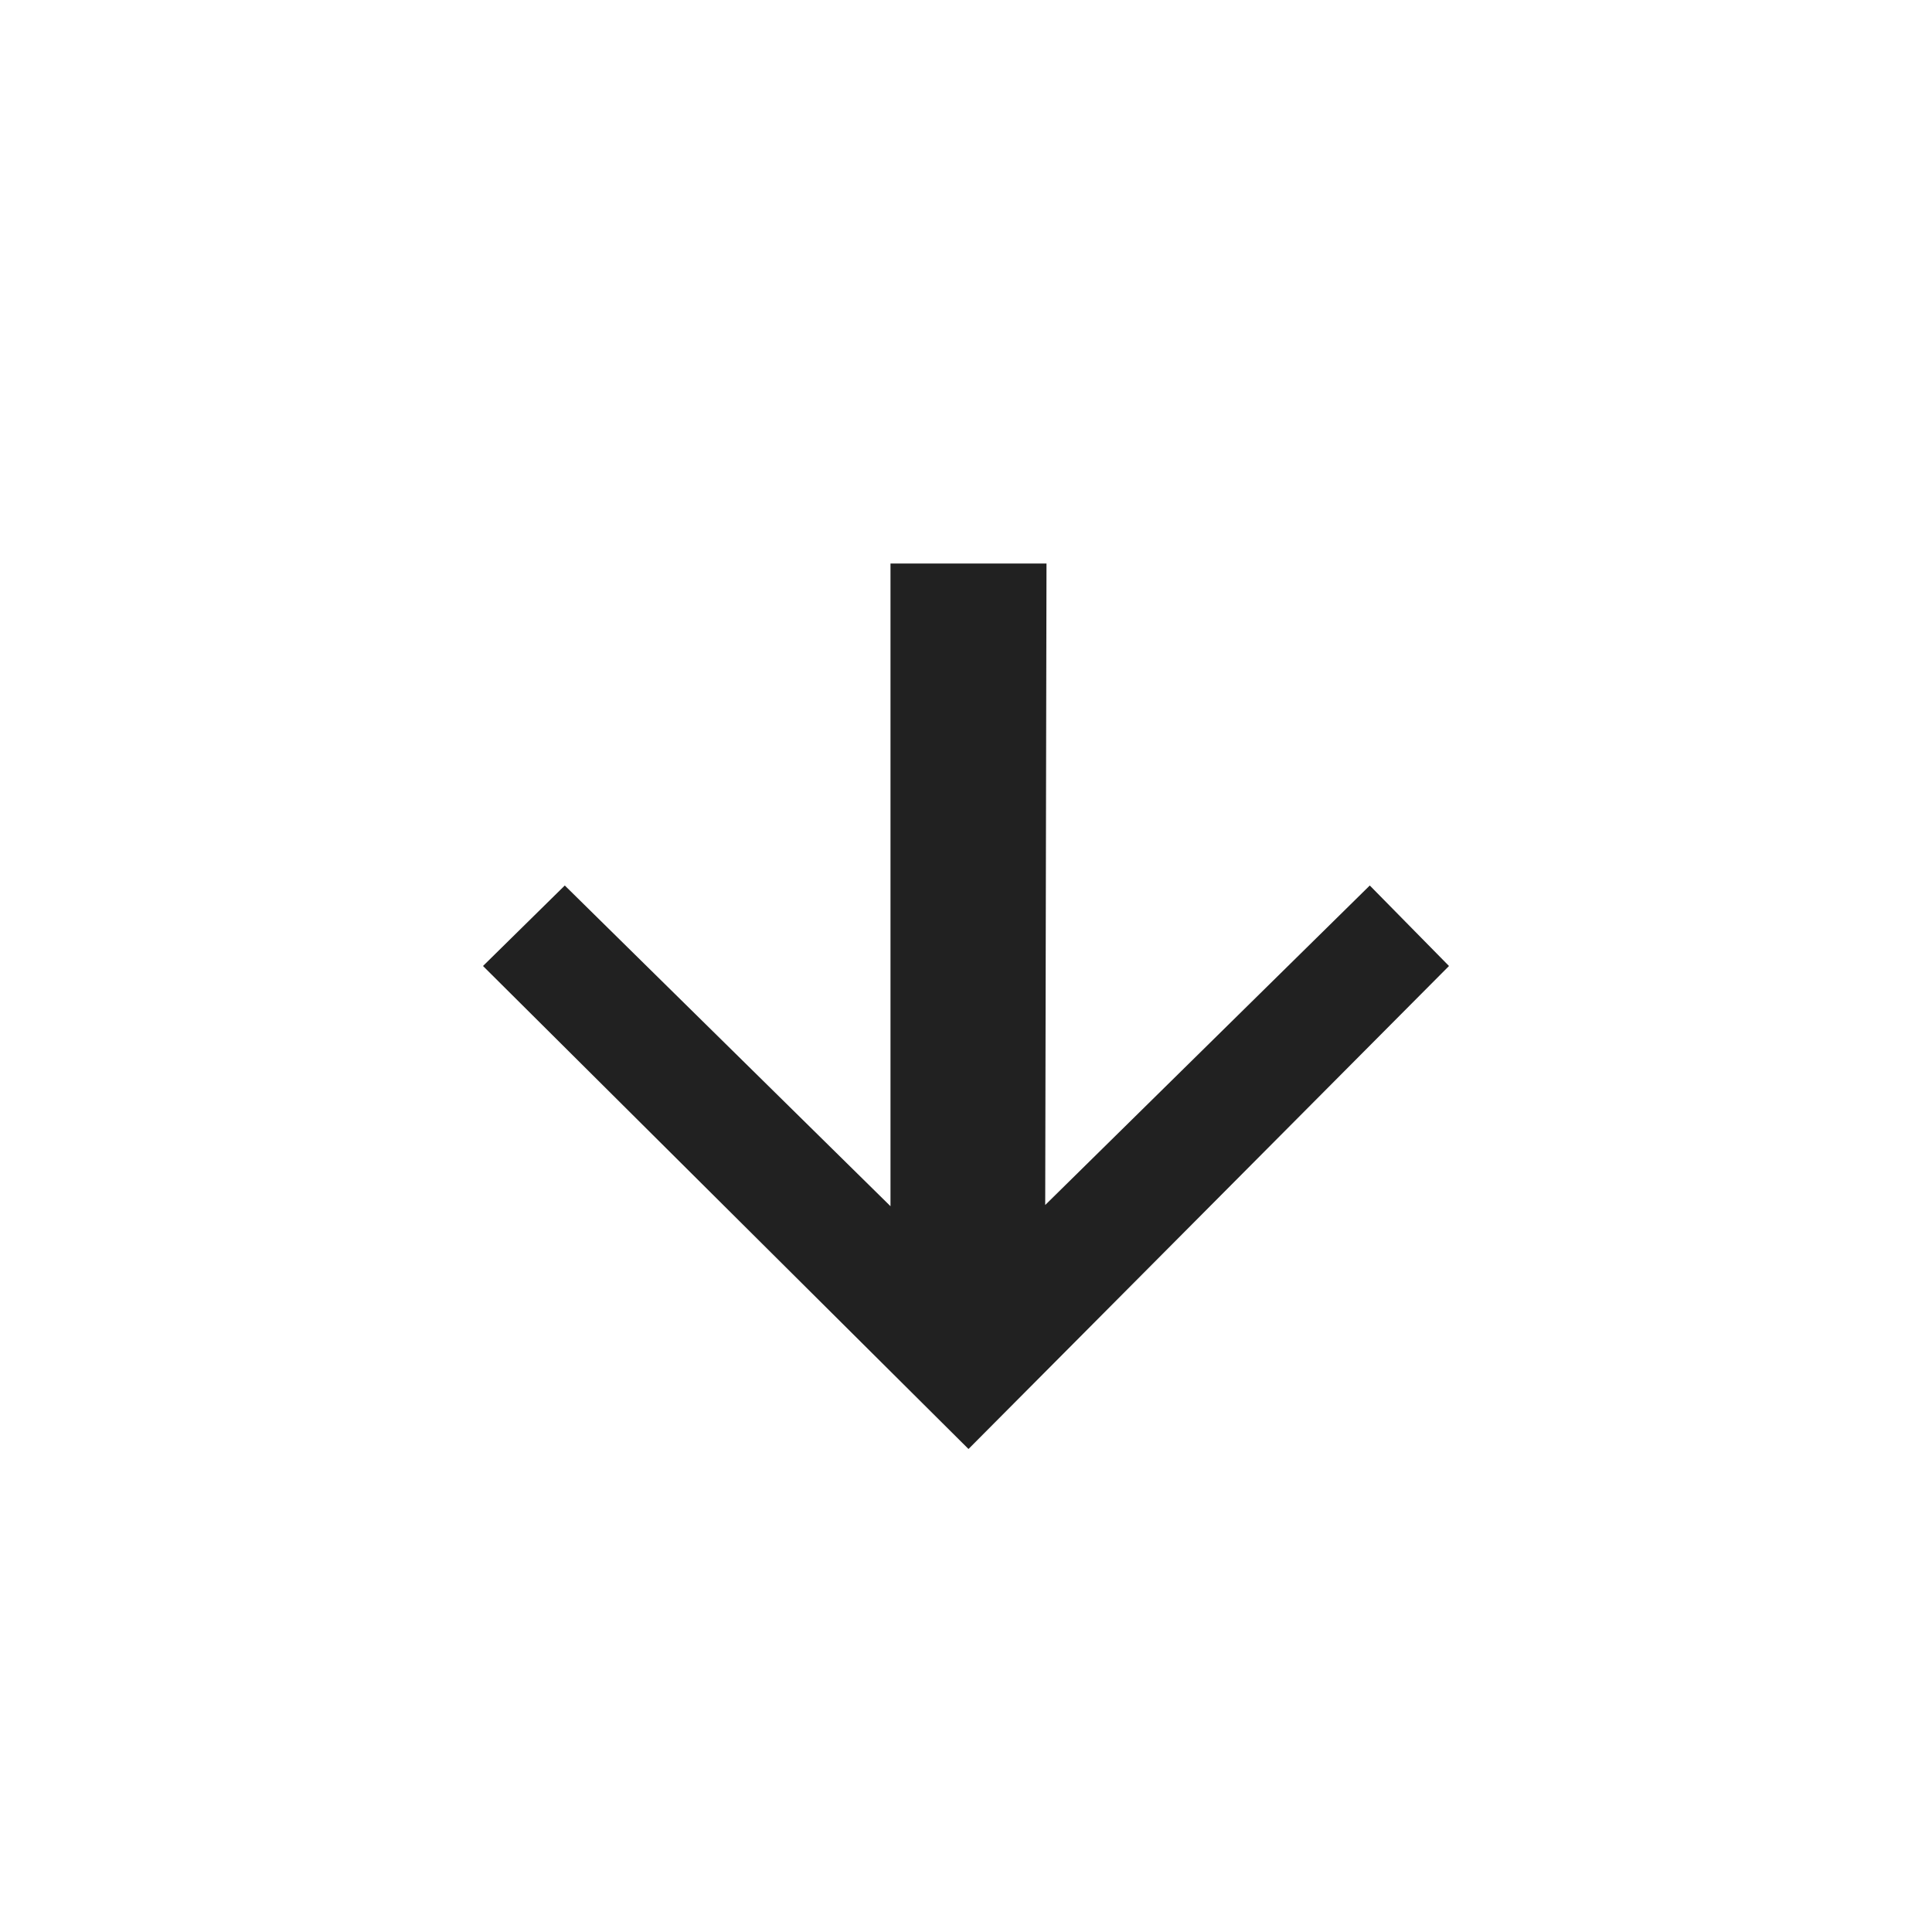 <svg viewBox="0 0 24 24"  xmlns="http://www.w3.org/2000/svg" xmlns:xlink="http://www.w3.org/1999/xlink" preserveAspectRatio="xMidYMid meet" style="pointer-events: none; display: block; width: 100%; height: 100%;"><g>
			<path opacity="0.871" d="M 12.031 18 L 6 12 L 7.016 11 L 11.062 14.984 L 11.062 7 L 13 7 L 12.984 14.969 L 17.016 11 L 18 12 L 12.031 18 Z"></path>
		</g></svg>